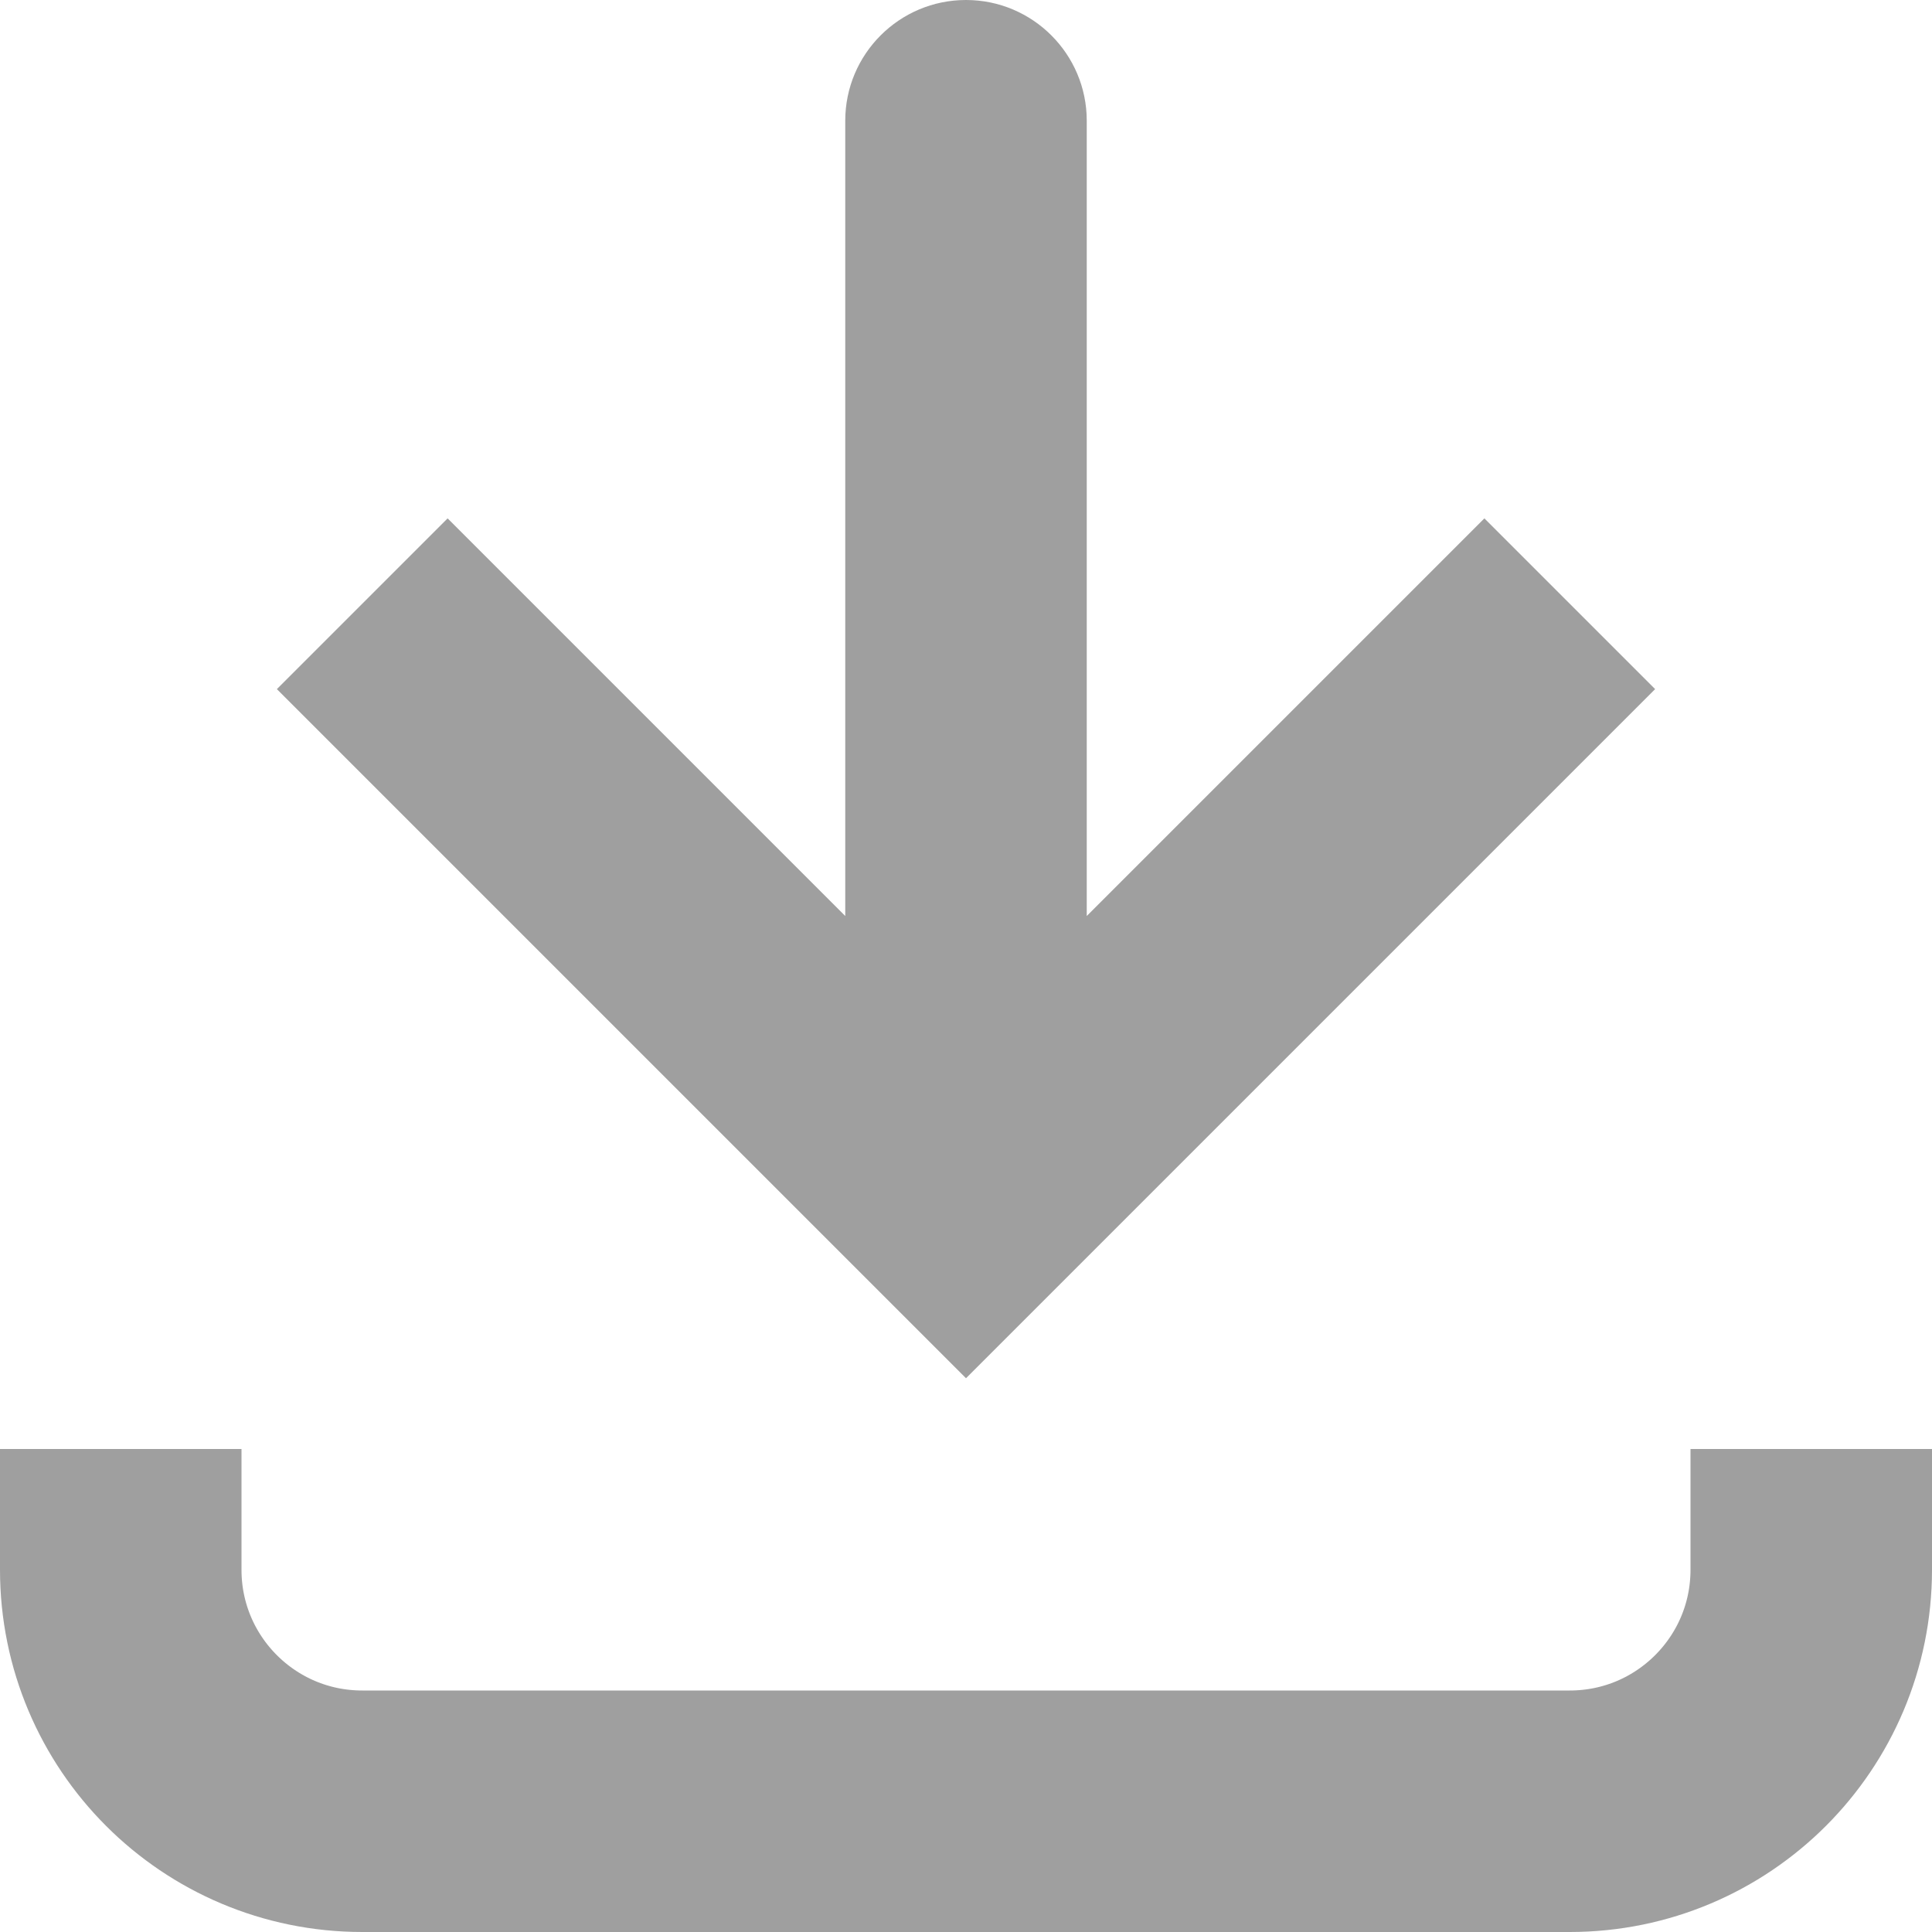 <svg width="16" height="16" viewBox="0 0 16 16" fill="none" xmlns="http://www.w3.org/2000/svg">
<path d="M8 10L7.293 10.707L8 11.414L8.707 10.707L8 10ZM9 1C9 0.448 8.552 2.42698e-07 8 2.18557e-07C7.448 1.94416e-07 7 0.448 7 1L9 1ZM2.293 5.707L7.293 10.707L8.707 9.293L3.707 4.293L2.293 5.707ZM8.707 10.707L13.707 5.707L12.293 4.293L7.293 9.293L8.707 10.707ZM9 10L9 1L7 1L7 10L9 10Z" fill="#9F9F9F"/>
<path d="M1 12L1 13C1 14.105 1.895 15 3 15L13 15C14.105 15 15 14.105 15 13V12" stroke="#9F9F9F" stroke-width="2"/>
</svg>
